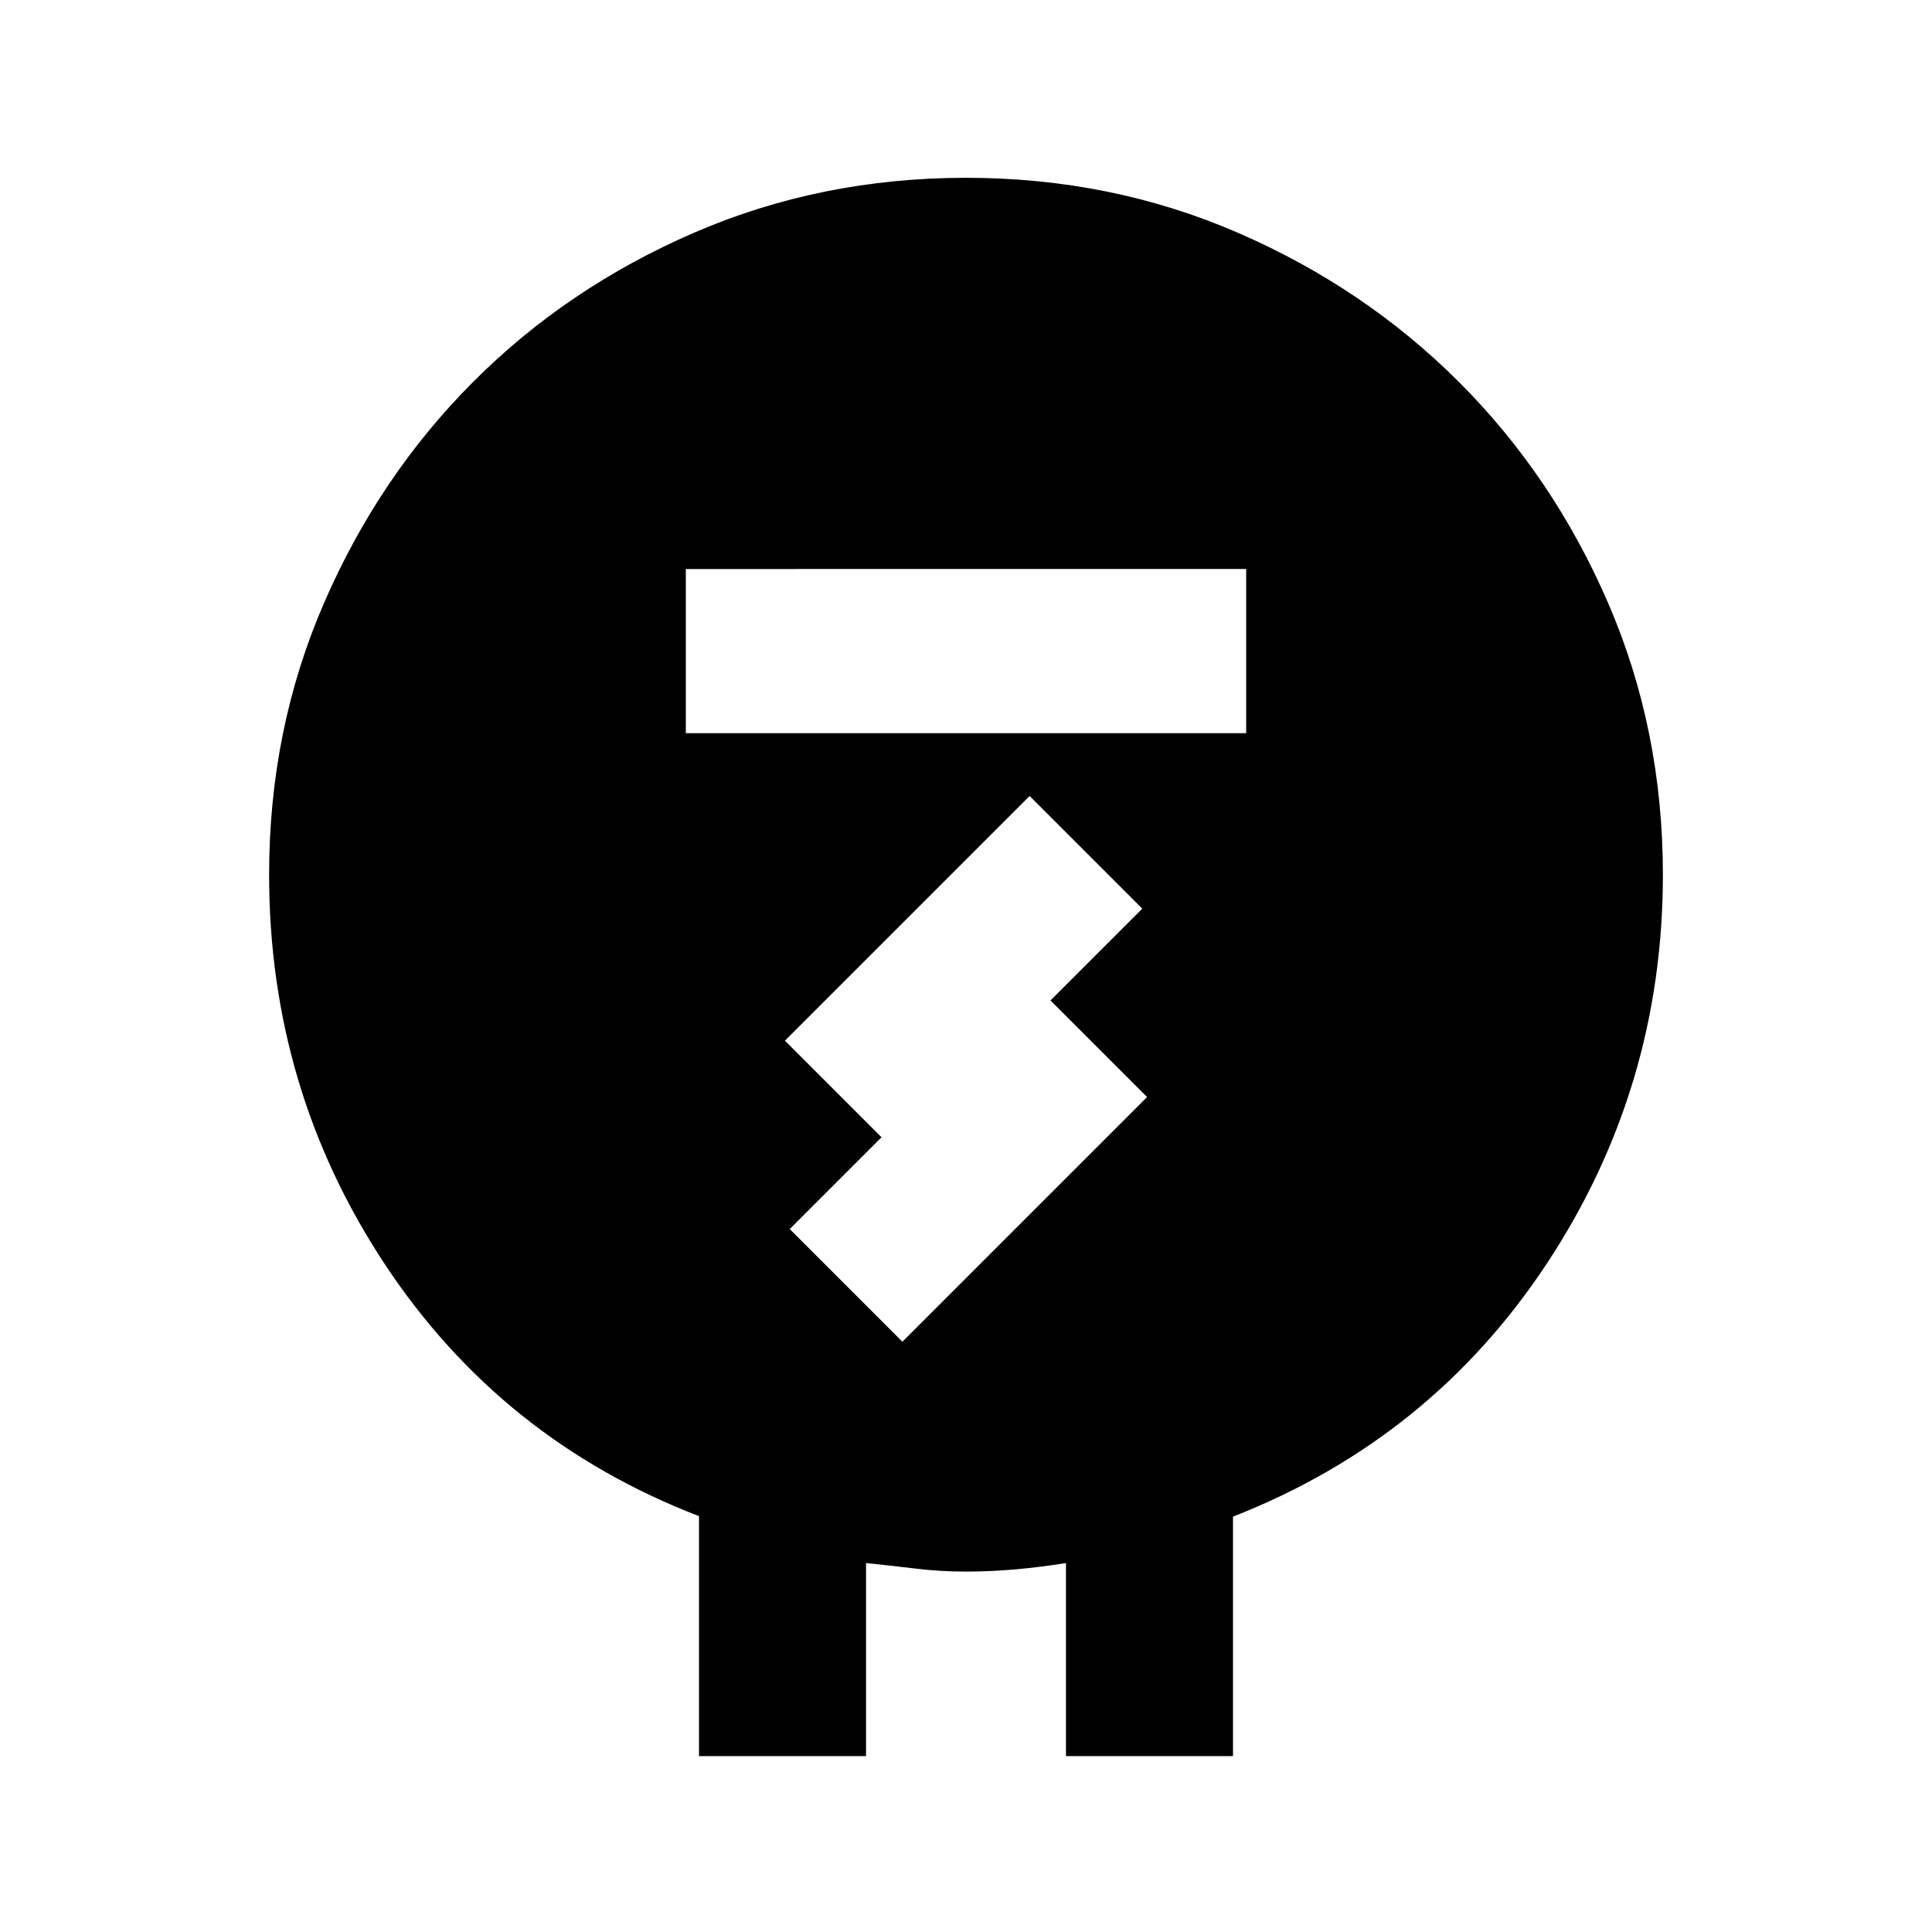 <svg xmlns="http://www.w3.org/2000/svg" height="20" viewBox="0 -960 960 960" width="20"><path d="M347.326-87.391V-206.63Q249.043-244.5 191.38-331.576T133.717-525.37q0-72.152 27.318-135.079 27.317-62.926 74.018-109.747 46.702-46.822 109.748-74.139Q407.848-871.652 480-871.652q72.152 0 135.116 27.317 62.965 27.317 109.814 74.139 46.85 46.821 74.101 109.747 27.252 62.927 27.252 135.079 0 105.718-57.544 193.033-57.543 87.315-156.065 125.946v119h-83v-95.935q-12.478 2-24.957 3.12-12.478 1.119-24.717 1.119-12.892 0-25.163-1.5-12.272-1.5-24.511-2.739v95.935h-83Zm-6.543-508.305h278.434v-81.565H340.783v81.565Zm107.608 302.392 121.587-121.587-48-48 45.609-45.609-55.978-55.978-121.587 121.587 48 48-45.609 45.608 55.978 55.979Z"/></svg>